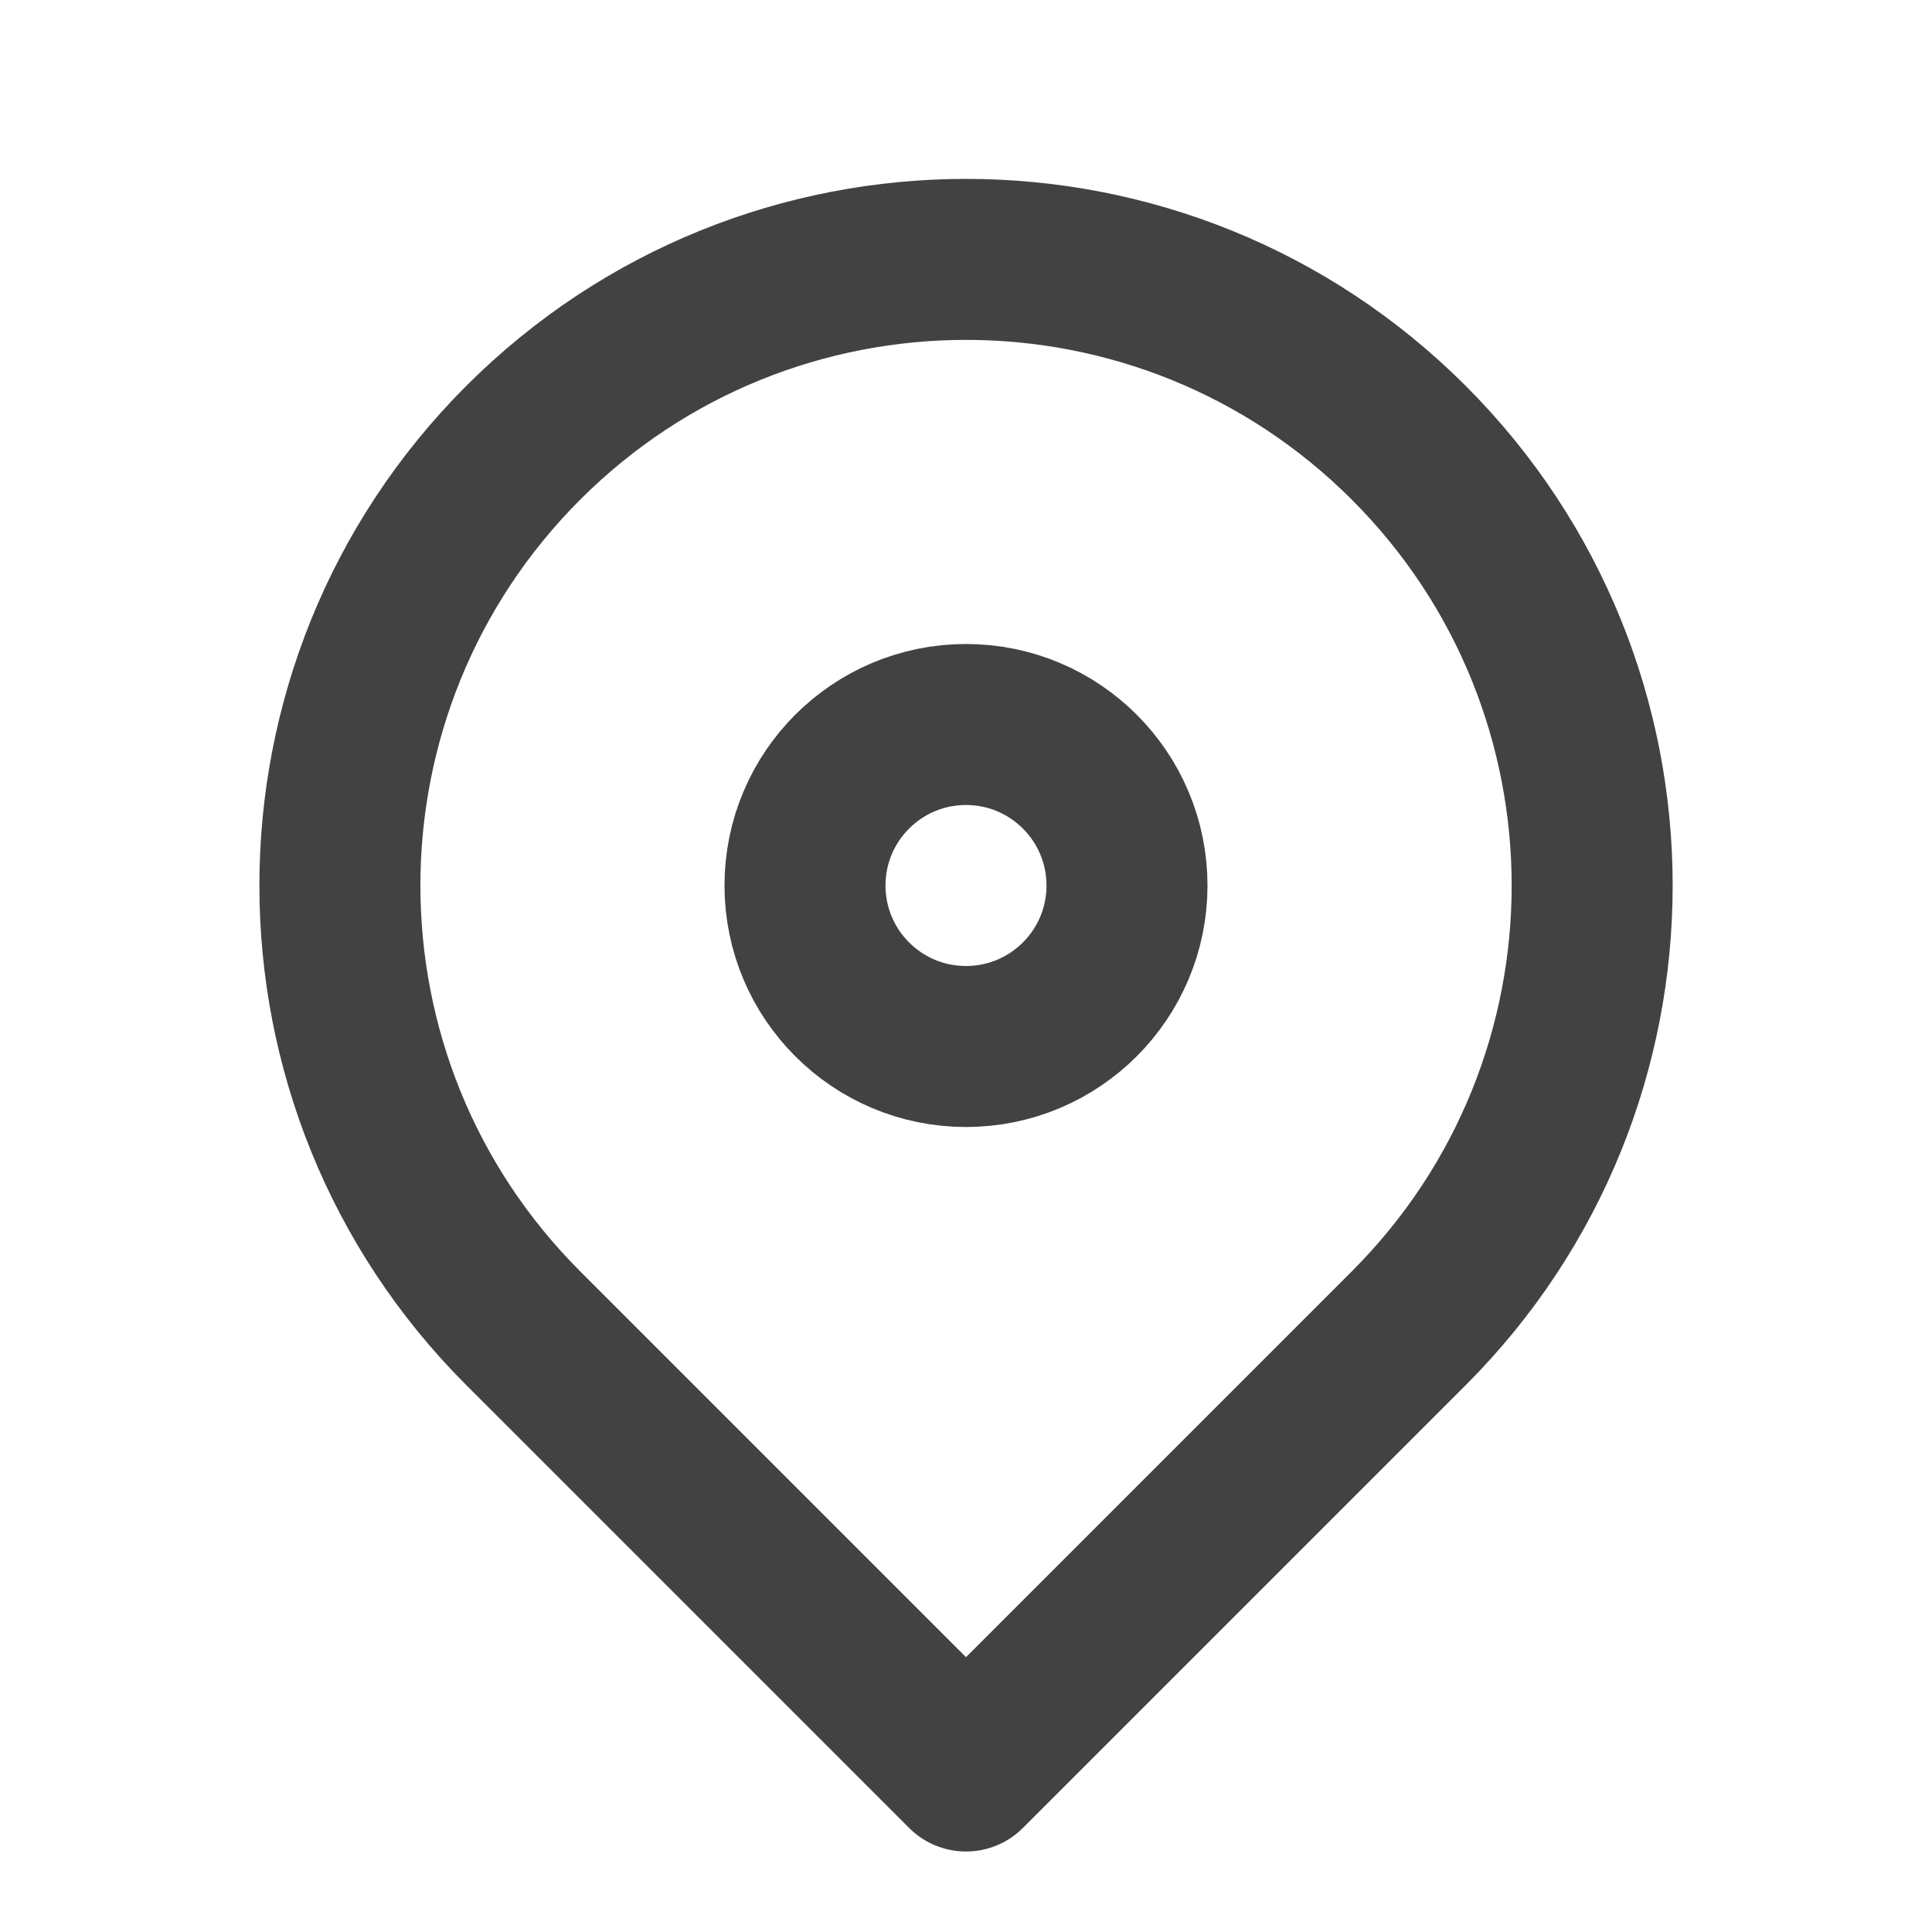 <svg width="24" height="24" viewBox="0 0 24 24" fill="none" xmlns="http://www.w3.org/2000/svg">
<circle cx="12" cy="11" r="2" stroke="#424242" stroke-width="2"/>
<path d="M12 22L17.5 16.5C20.538 13.463 20.538 8.538 17.5 5.5C14.463 2.463 9.538 2.463 6.5 5.5C3.463 8.538 3.463 13.463 6.5 16.5L12 22Z" stroke="#424242" stroke-width="2" stroke-linejoin="round"/>
</svg>
